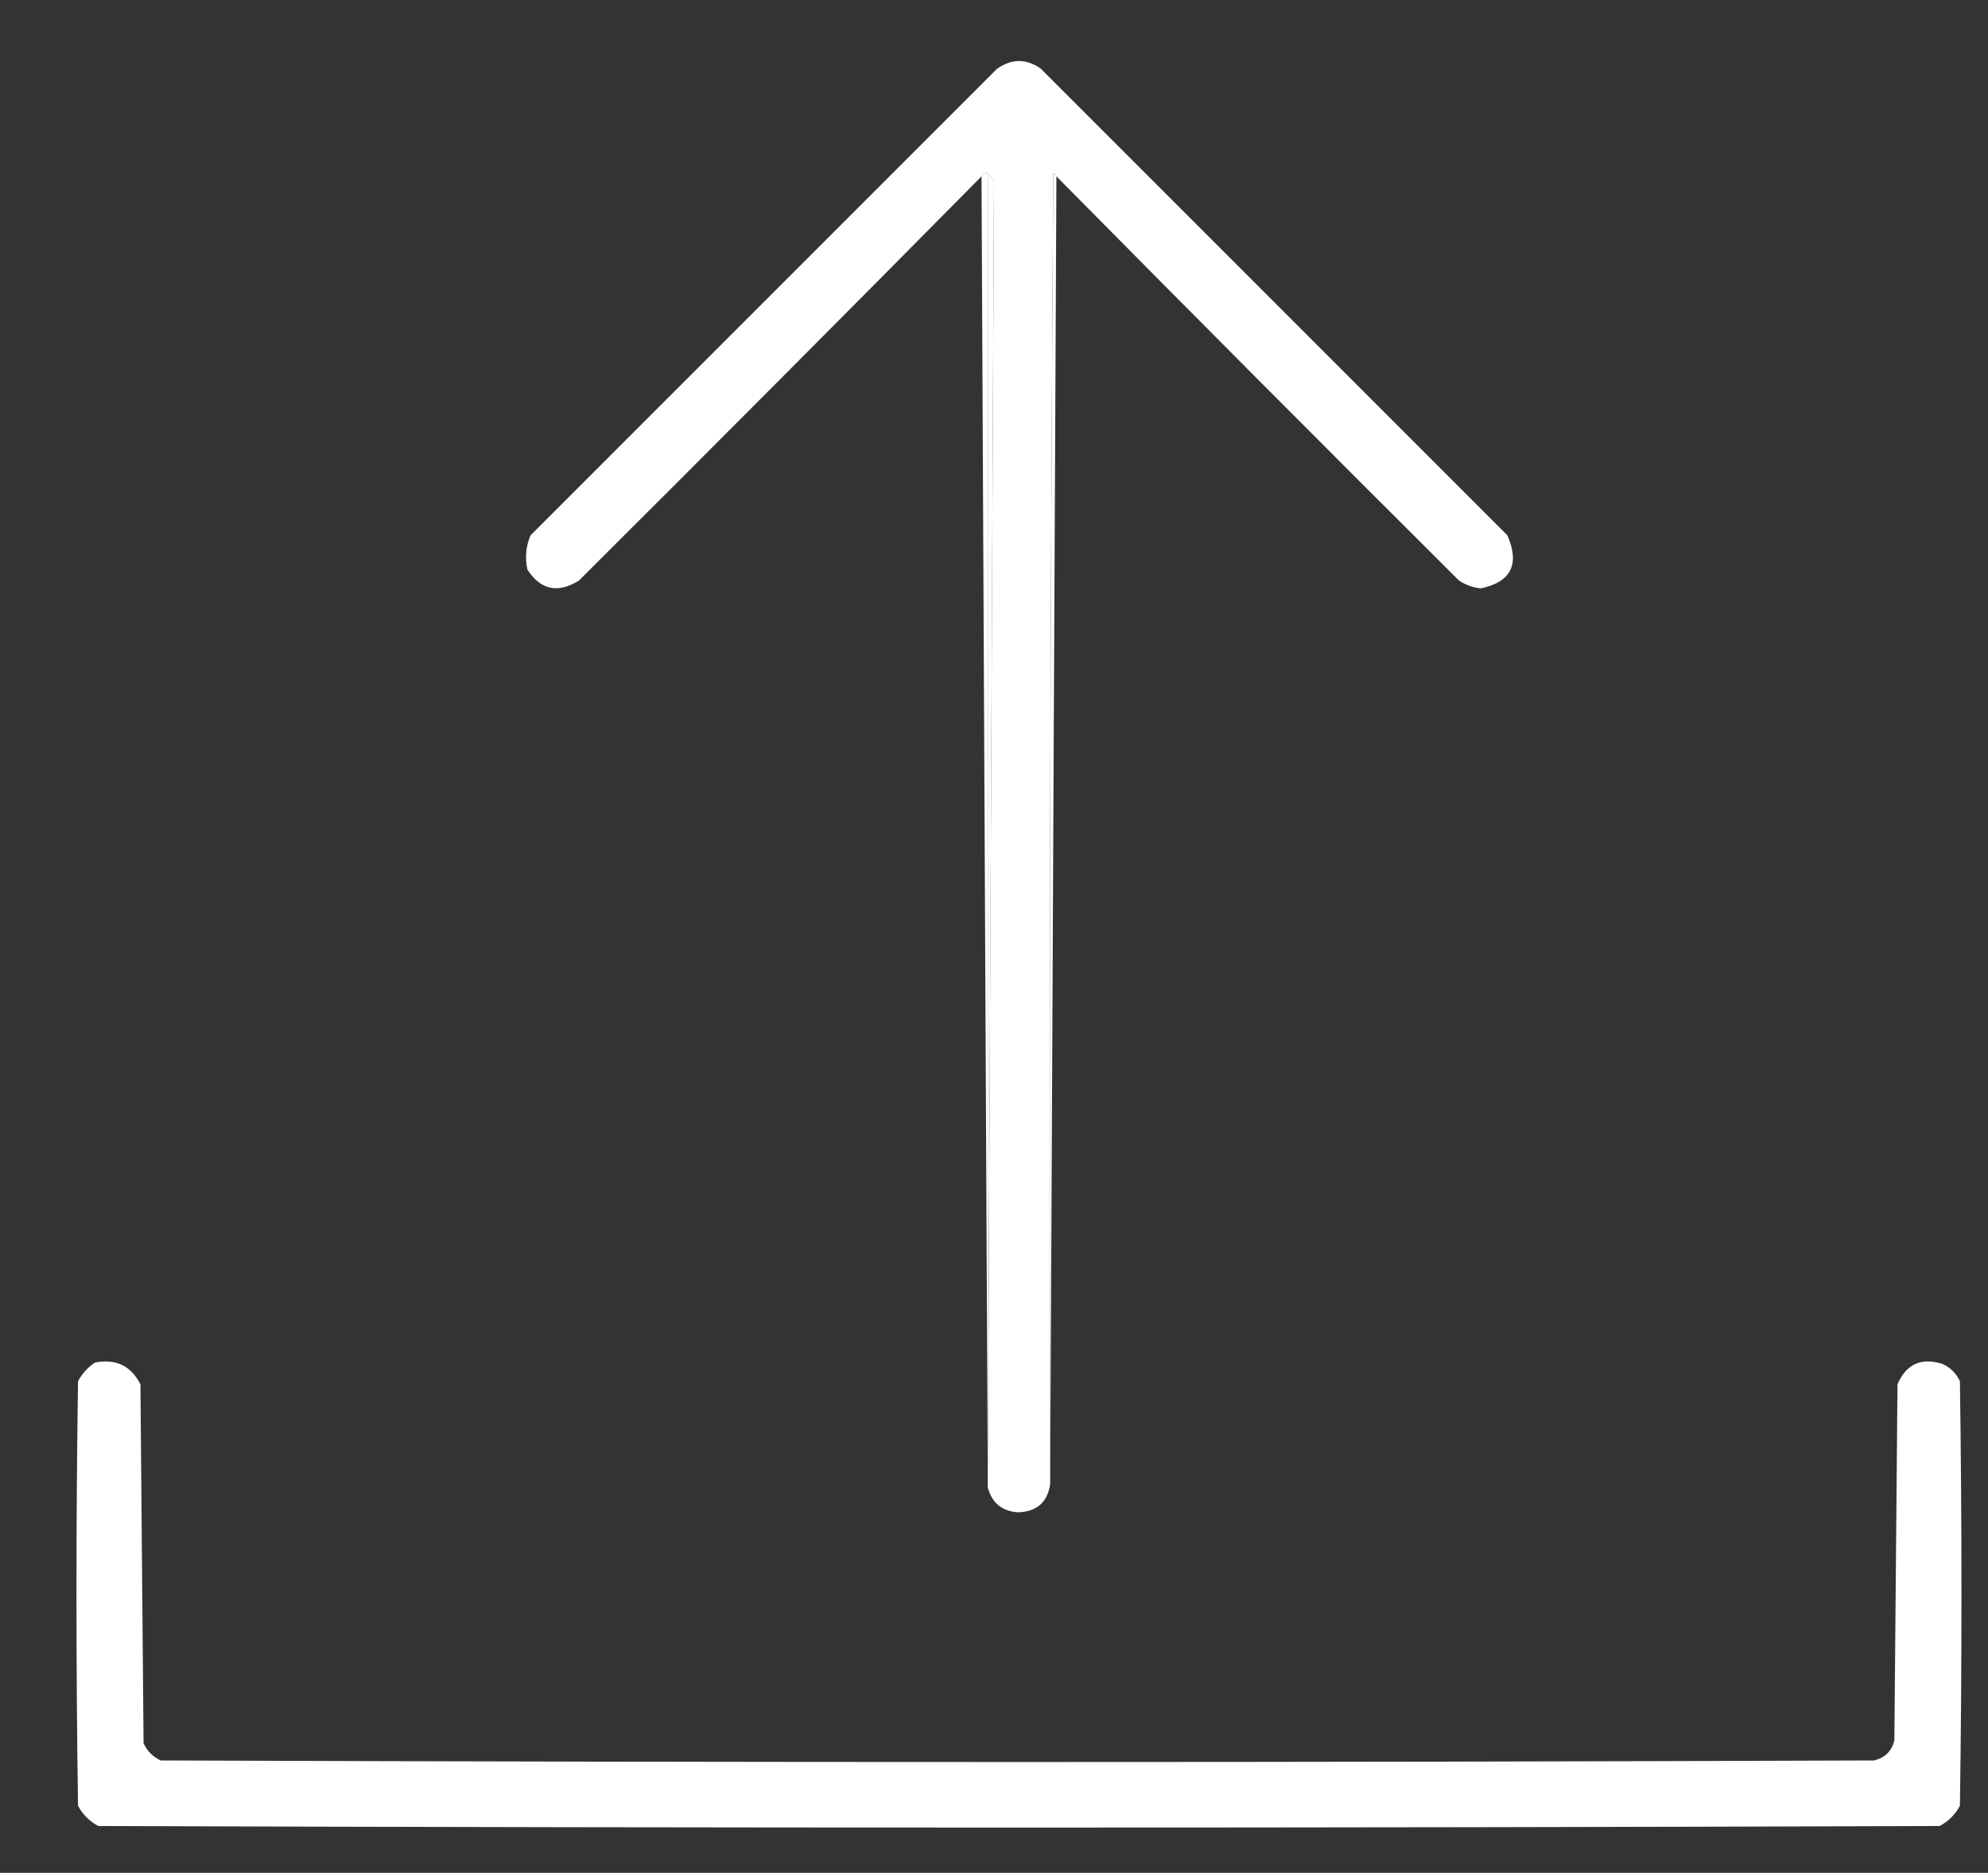 <?xml version="1.0" encoding="utf-8"?>
<svg version="1.1" width="637px" height="600px" style="shape-rendering:geometricPrecision; text-rendering:geometricPrecision; image-rendering:optimizeQuality; fill-rule:evenodd; clip-rule:evenodd" xmlns="http://www.w3.org/2000/svg">
  <rect width="100%" height="100%" fill="#333333" stroke="none"/>
  <defs/>
  <g transform="matrix(1, 0, 0, 1, 937.237, 4.215)">
    <path style="opacity:1" fill="#fefefe" d="M -0.5,-0.5 C 211.833,-0.5 424.167,-0.5 636.5,-0.5C 636.5,199.5 636.5,399.5 636.5,599.5C 424.167,599.5 211.833,599.5 -0.5,599.5C -0.5,399.5 -0.5,199.5 -0.5,-0.5 Z"/>
  </g>
  <g>
    <path style="opacity: 1; fill: rgb(255, 255, 255);" d="M 338.5,56.5 C 338.44,55.957 338.107,55.624 337.5,55.5C 336.5,195.498 336.167,335.498 336.5,475.5C 335.605,481.385 332.105,484.385 326,484.5C 320.936,484.055 317.769,481.389 316.5,476.5C 317.167,337.098 317.834,197.598 318.5,58C 317.934,57.005 317.267,56.172 316.5,55.5C 315.508,55.328 314.842,55.662 314.5,56.5C 271.701,99.799 228.701,142.965 185.5,186C 178.745,190.183 173.245,189.017 169,182.5C 168.163,178.705 168.496,175.039 170,171.5C 219.833,121.667 269.667,71.833 319.5,22C 324.236,18.744 328.902,18.744 333.5,22C 383.333,71.833 433.167,121.667 483,171.5C 487.033,180.768 484.199,186.435 474.5,188.5C 471.972,188.237 469.639,187.404 467.5,186C 424.299,142.965 381.299,99.799 338.5,56.5 Z"/>
  </g>
  <g>
    <path style="opacity: 1; fill: rgb(255, 255, 255);" d="M 316.5,55.5 C 317.267,56.172 317.934,57.005 318.5,58C 317.834,197.598 317.167,337.098 316.5,476.5C 316.5,336.167 316.5,195.833 316.5,55.5 Z"/>
  </g>
  <g>
    <path style="opacity: 1; fill: rgb(255, 255, 255);" d="M 314.5,56.5 C 314.842,55.662 315.508,55.328 316.5,55.5C 316.5,195.833 316.5,336.167 316.5,476.5C 315.833,336.5 315.167,196.5 314.5,56.5 Z"/>
  </g>
  <g>
    <path style="opacity: 1; fill: rgb(255, 255, 255);" d="M 338.5,56.5 C 337.833,196.167 337.167,335.833 336.5,475.5C 336.167,335.498 336.5,195.498 337.5,55.5C 338.107,55.624 338.44,55.957 338.5,56.5 Z"/>
  </g>
  <g>
    <path style="opacity: 1; fill: rgb(255, 255, 255);" d="M 30.5,436.5 C 37.166,435.251 41.999,437.584 45,443.5C 45.333,481.833 45.667,520.167 46,558.5C 47.167,561 49,562.833 51.5,564C 234.5,564.667 417.5,564.667 600.5,564C 604.027,563.14 606.193,560.973 607,557.5C 607.333,519.5 607.667,481.5 608,443.5C 610.827,436.955 615.661,434.788 622.5,437C 625,438.167 626.833,440 628,442.5C 628.667,487.833 628.667,533.167 628,578.5C 626.5,581.333 624.333,583.5 621.5,585C 424.833,585.667 228.167,585.667 31.5,585C 28.667,583.5 26.5,581.333 25,578.5C 24.333,533.167 24.333,487.833 25,442.5C 26.36,439.977 28.193,437.977 30.5,436.5 Z"/>
  </g>
  <g>
    <path style="opacity: 1; fill: rgb(255, 255, 255);" d="M 54.5,565.5 C 236.167,565.333 417.834,565.5 599.5,566C 417.931,566.167 236.431,566.667 55,567.5C 54.536,566.906 54.369,566.239 54.5,565.5 Z"/>
  </g>
</svg>